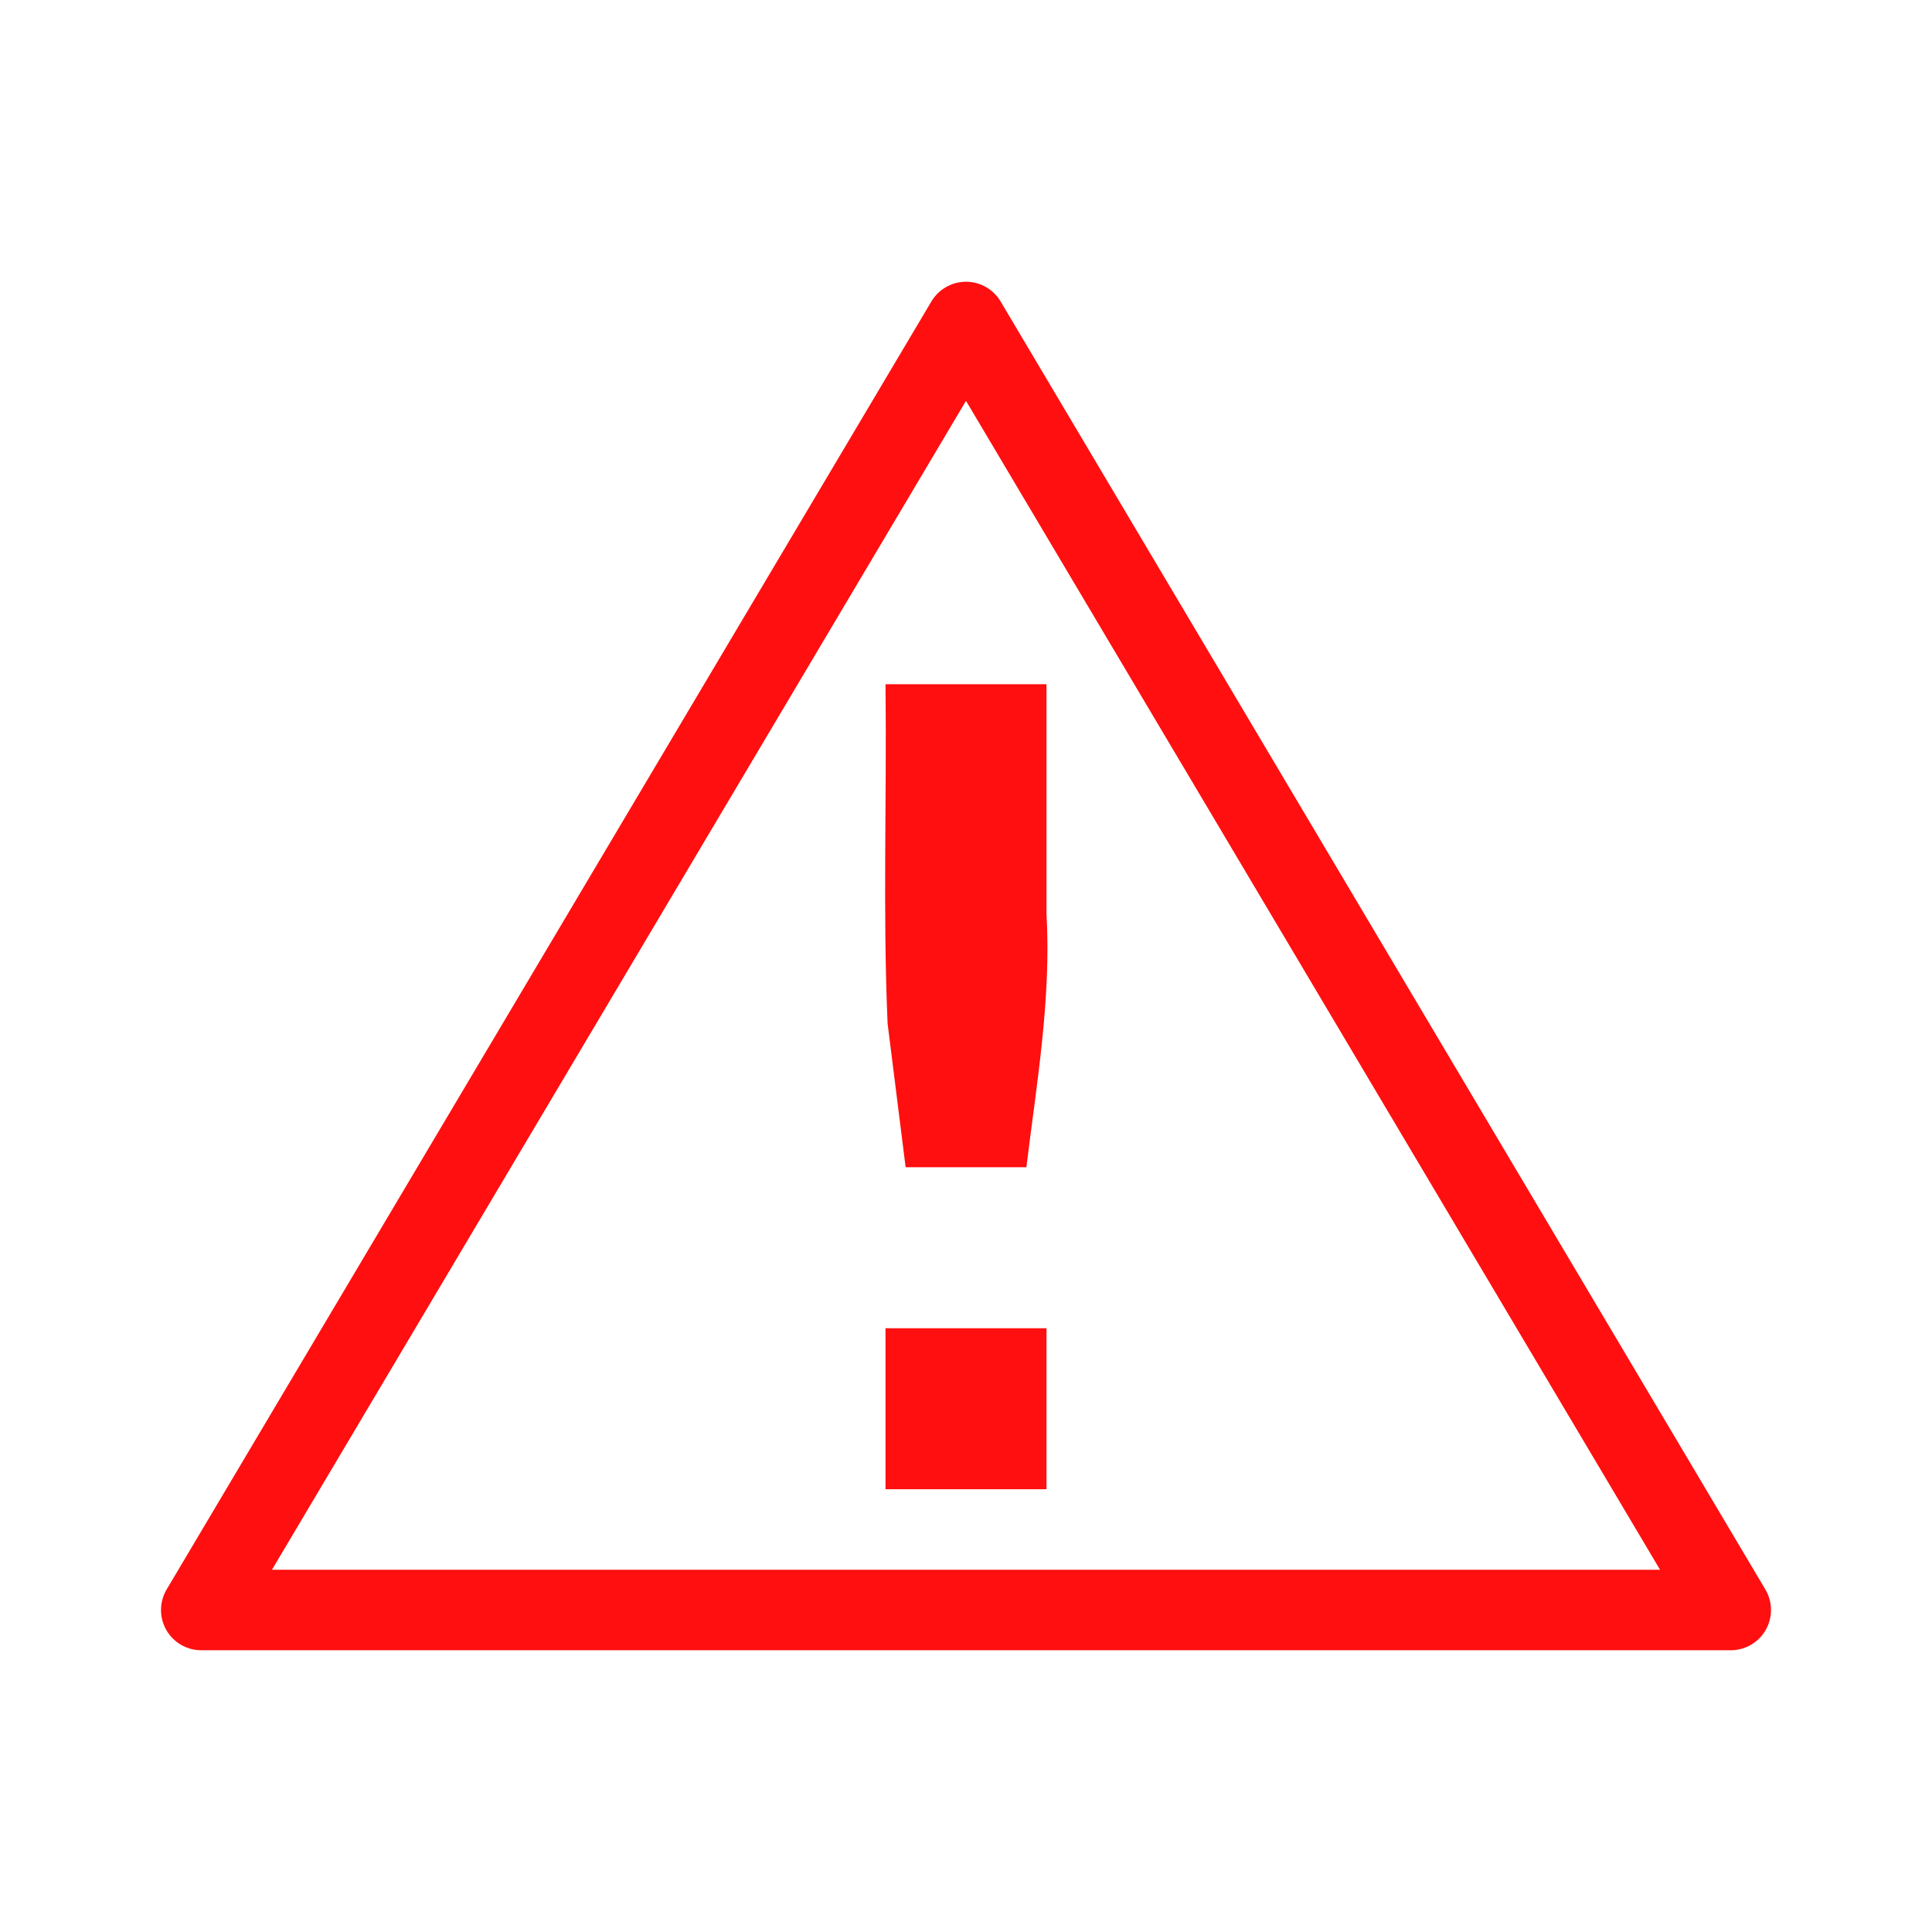 <?xml version="1.0" encoding="UTF-8" standalone="no"?><!DOCTYPE svg PUBLIC "-//W3C//DTD SVG 1.1//EN" "http://www.w3.org/Graphics/SVG/1.1/DTD/svg11.dtd"><svg xmlns="http://www.w3.org/2000/svg" height="64" id="svg4585" version="1.1" viewBox="0 0 24 24.0" width="64"><g id="layer3" transform="translate(1,1.5)"><path d="m 10,15 c 0.667,0 1.333,0 2,0 0,0.667 0,1.333 0,2 -0.667,0 -1.333,0 -2,0 0,-0.667 0,-1.333 0,-2 z m 0,-8 c 0.017,1.405 -0.035,2.813 0.026,4.215 0.075,0.595 0.149,1.19 0.224,1.785 0.5,0 1,0 1.5,0 C 11.878,11.953 12.06,10.91 12,9.852 12,8.901 12,7.951 12,7 11.333,7 10.667,7 10,7 Z" id="path3659" style="fill:#ff0f0f"/><path d="m 11,2.5 c -3.167,5.333 -6.333,10.667 -9.5,16 6.333,0 12.667,0 19,0 C 17.333,13.167 14.167,7.833 11,2.5 Z" id="path3697" style="fill:none;stroke:#ff0f0f;stroke-width:1px;stroke-linejoin:round"/></g></svg>
